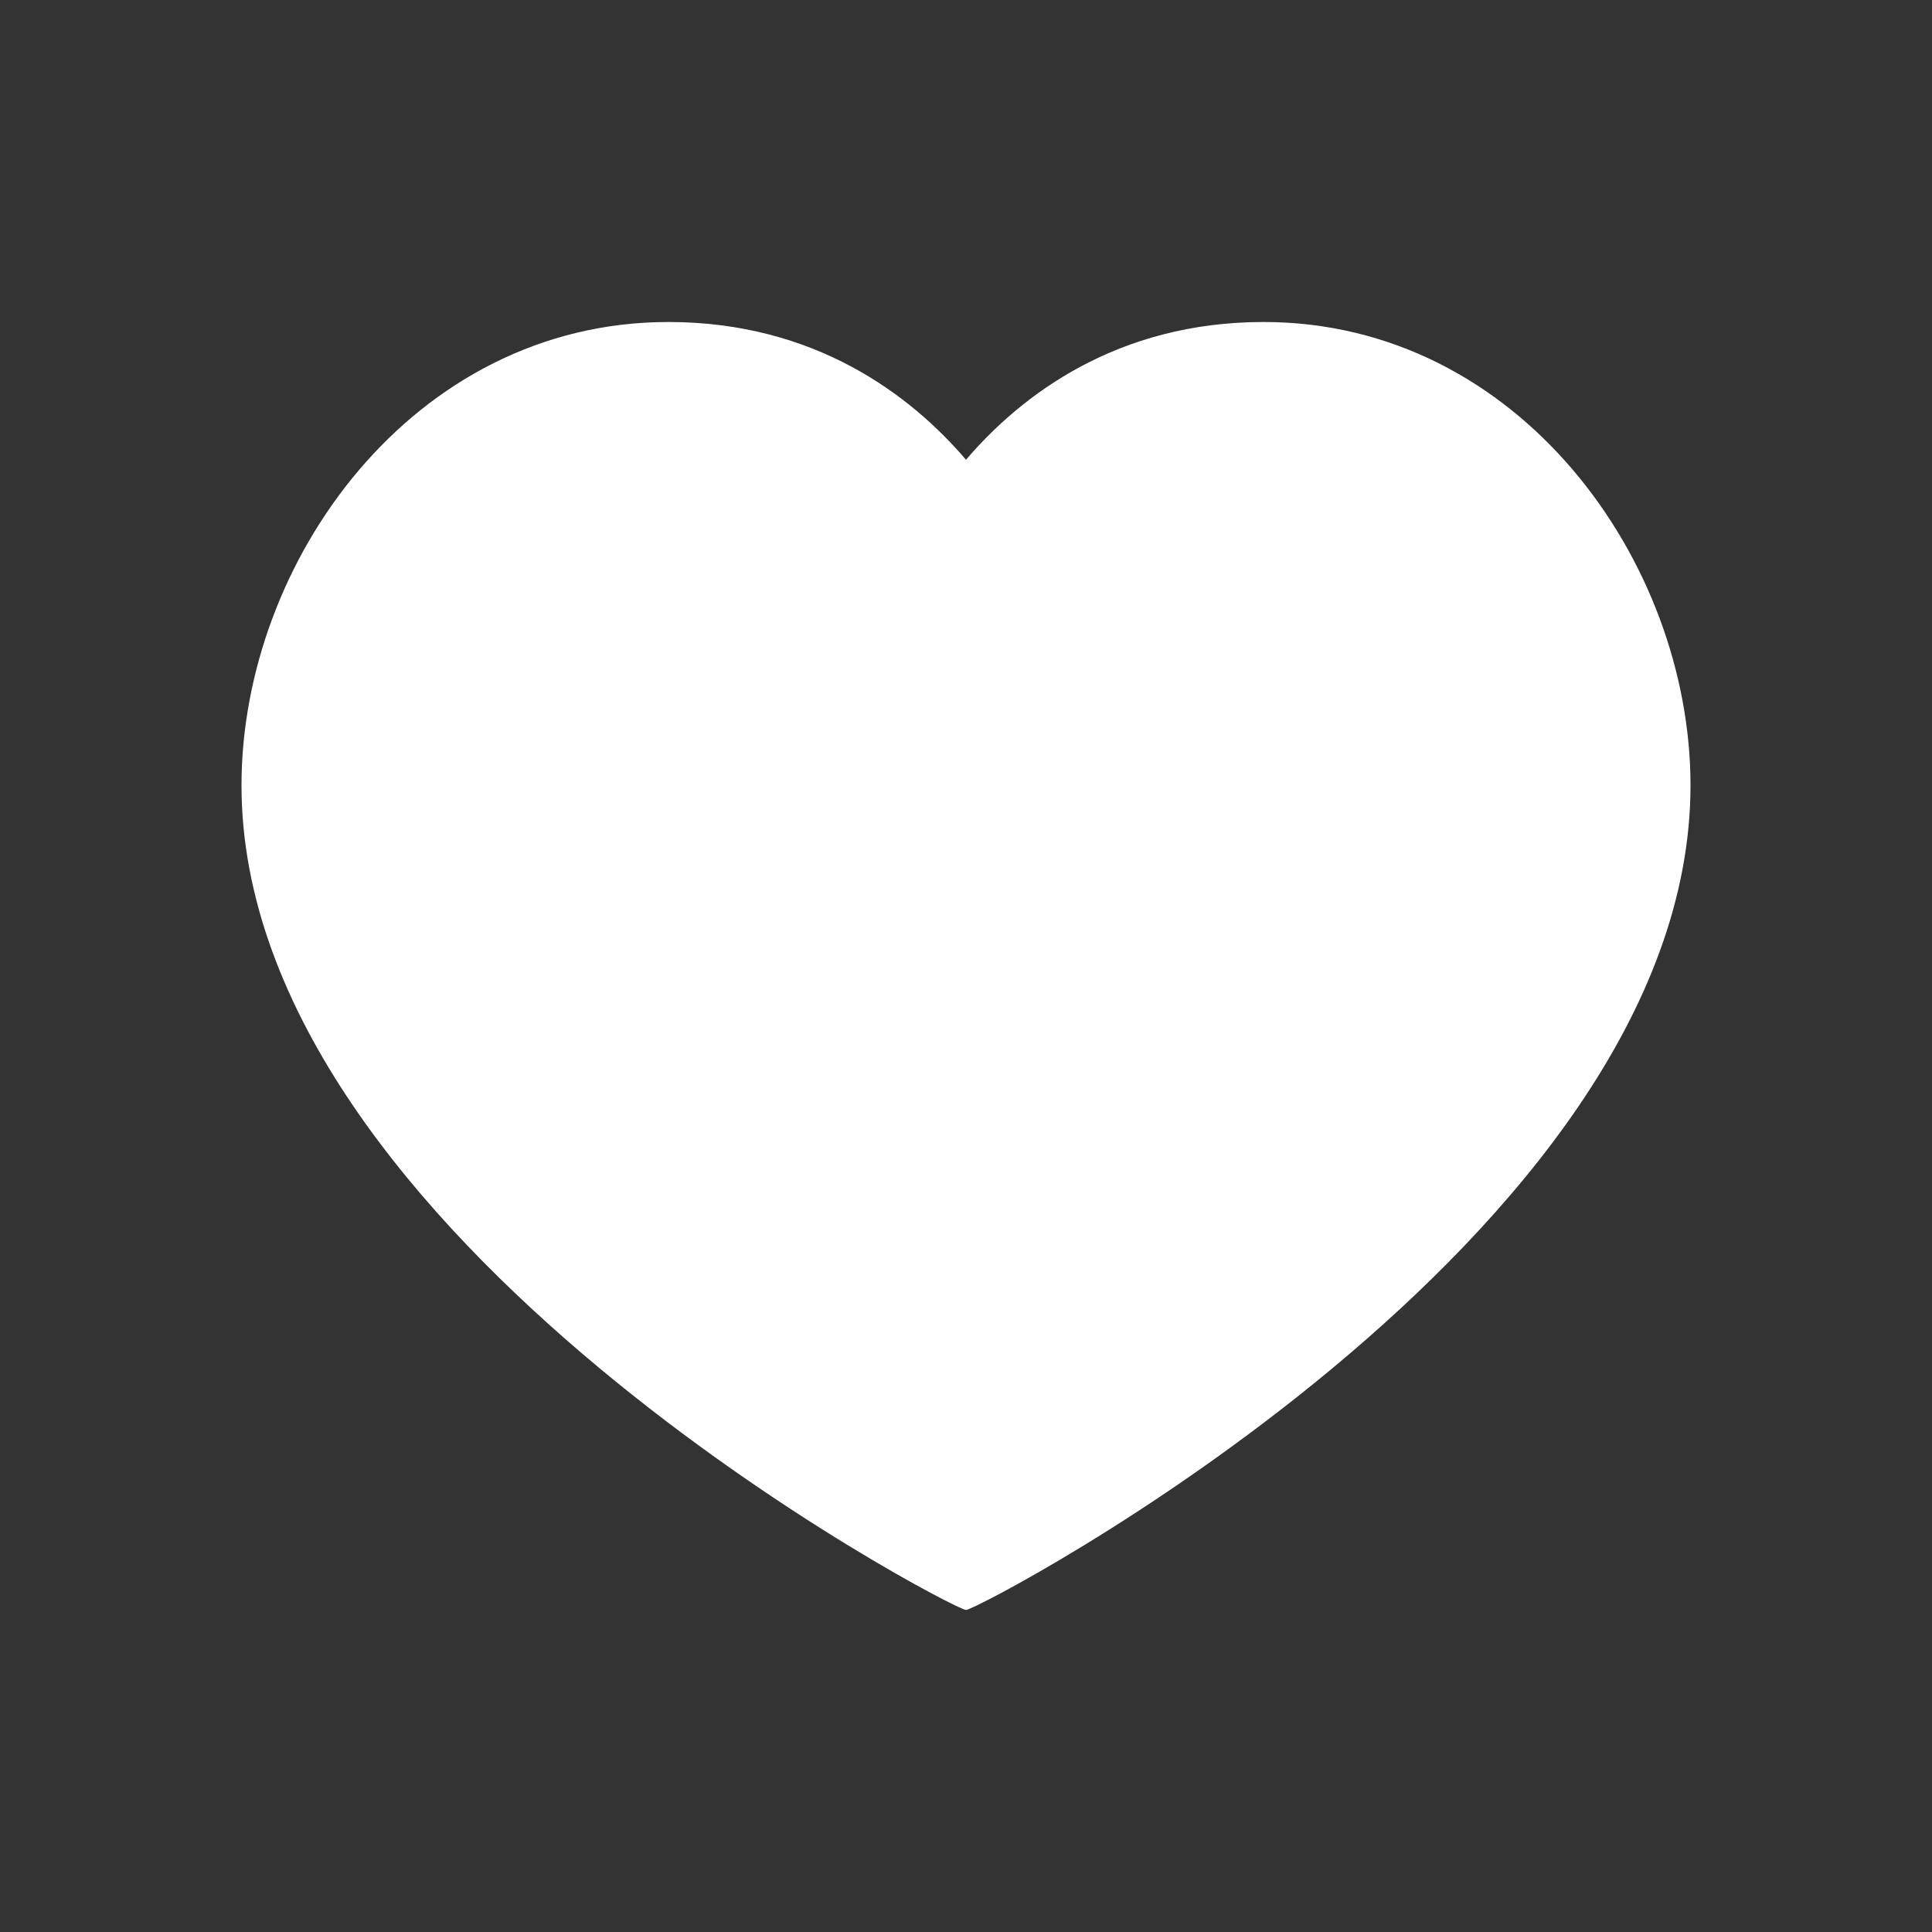<svg width="30" height="30" viewBox="0 0 30 30" fill="none" xmlns="http://www.w3.org/2000/svg">
<rect x="0" y="0" width="30" height="30" fill="#333333" stroke="none"/>
<path fill-rule="evenodd" clip-rule="evenodd" d="M19.62 5C23.589 5 26.25 8.725 26.25 12.194C26.25 19.235 15.201 25 15 25C14.799 25 3.75 19.235 3.75 12.194C3.75 8.725 6.411 5 10.38 5C12.649 5 14.139 6.131 15 7.139C15.861 6.131 17.351 5 19.62 5Z" fill="white"/>
</svg>
